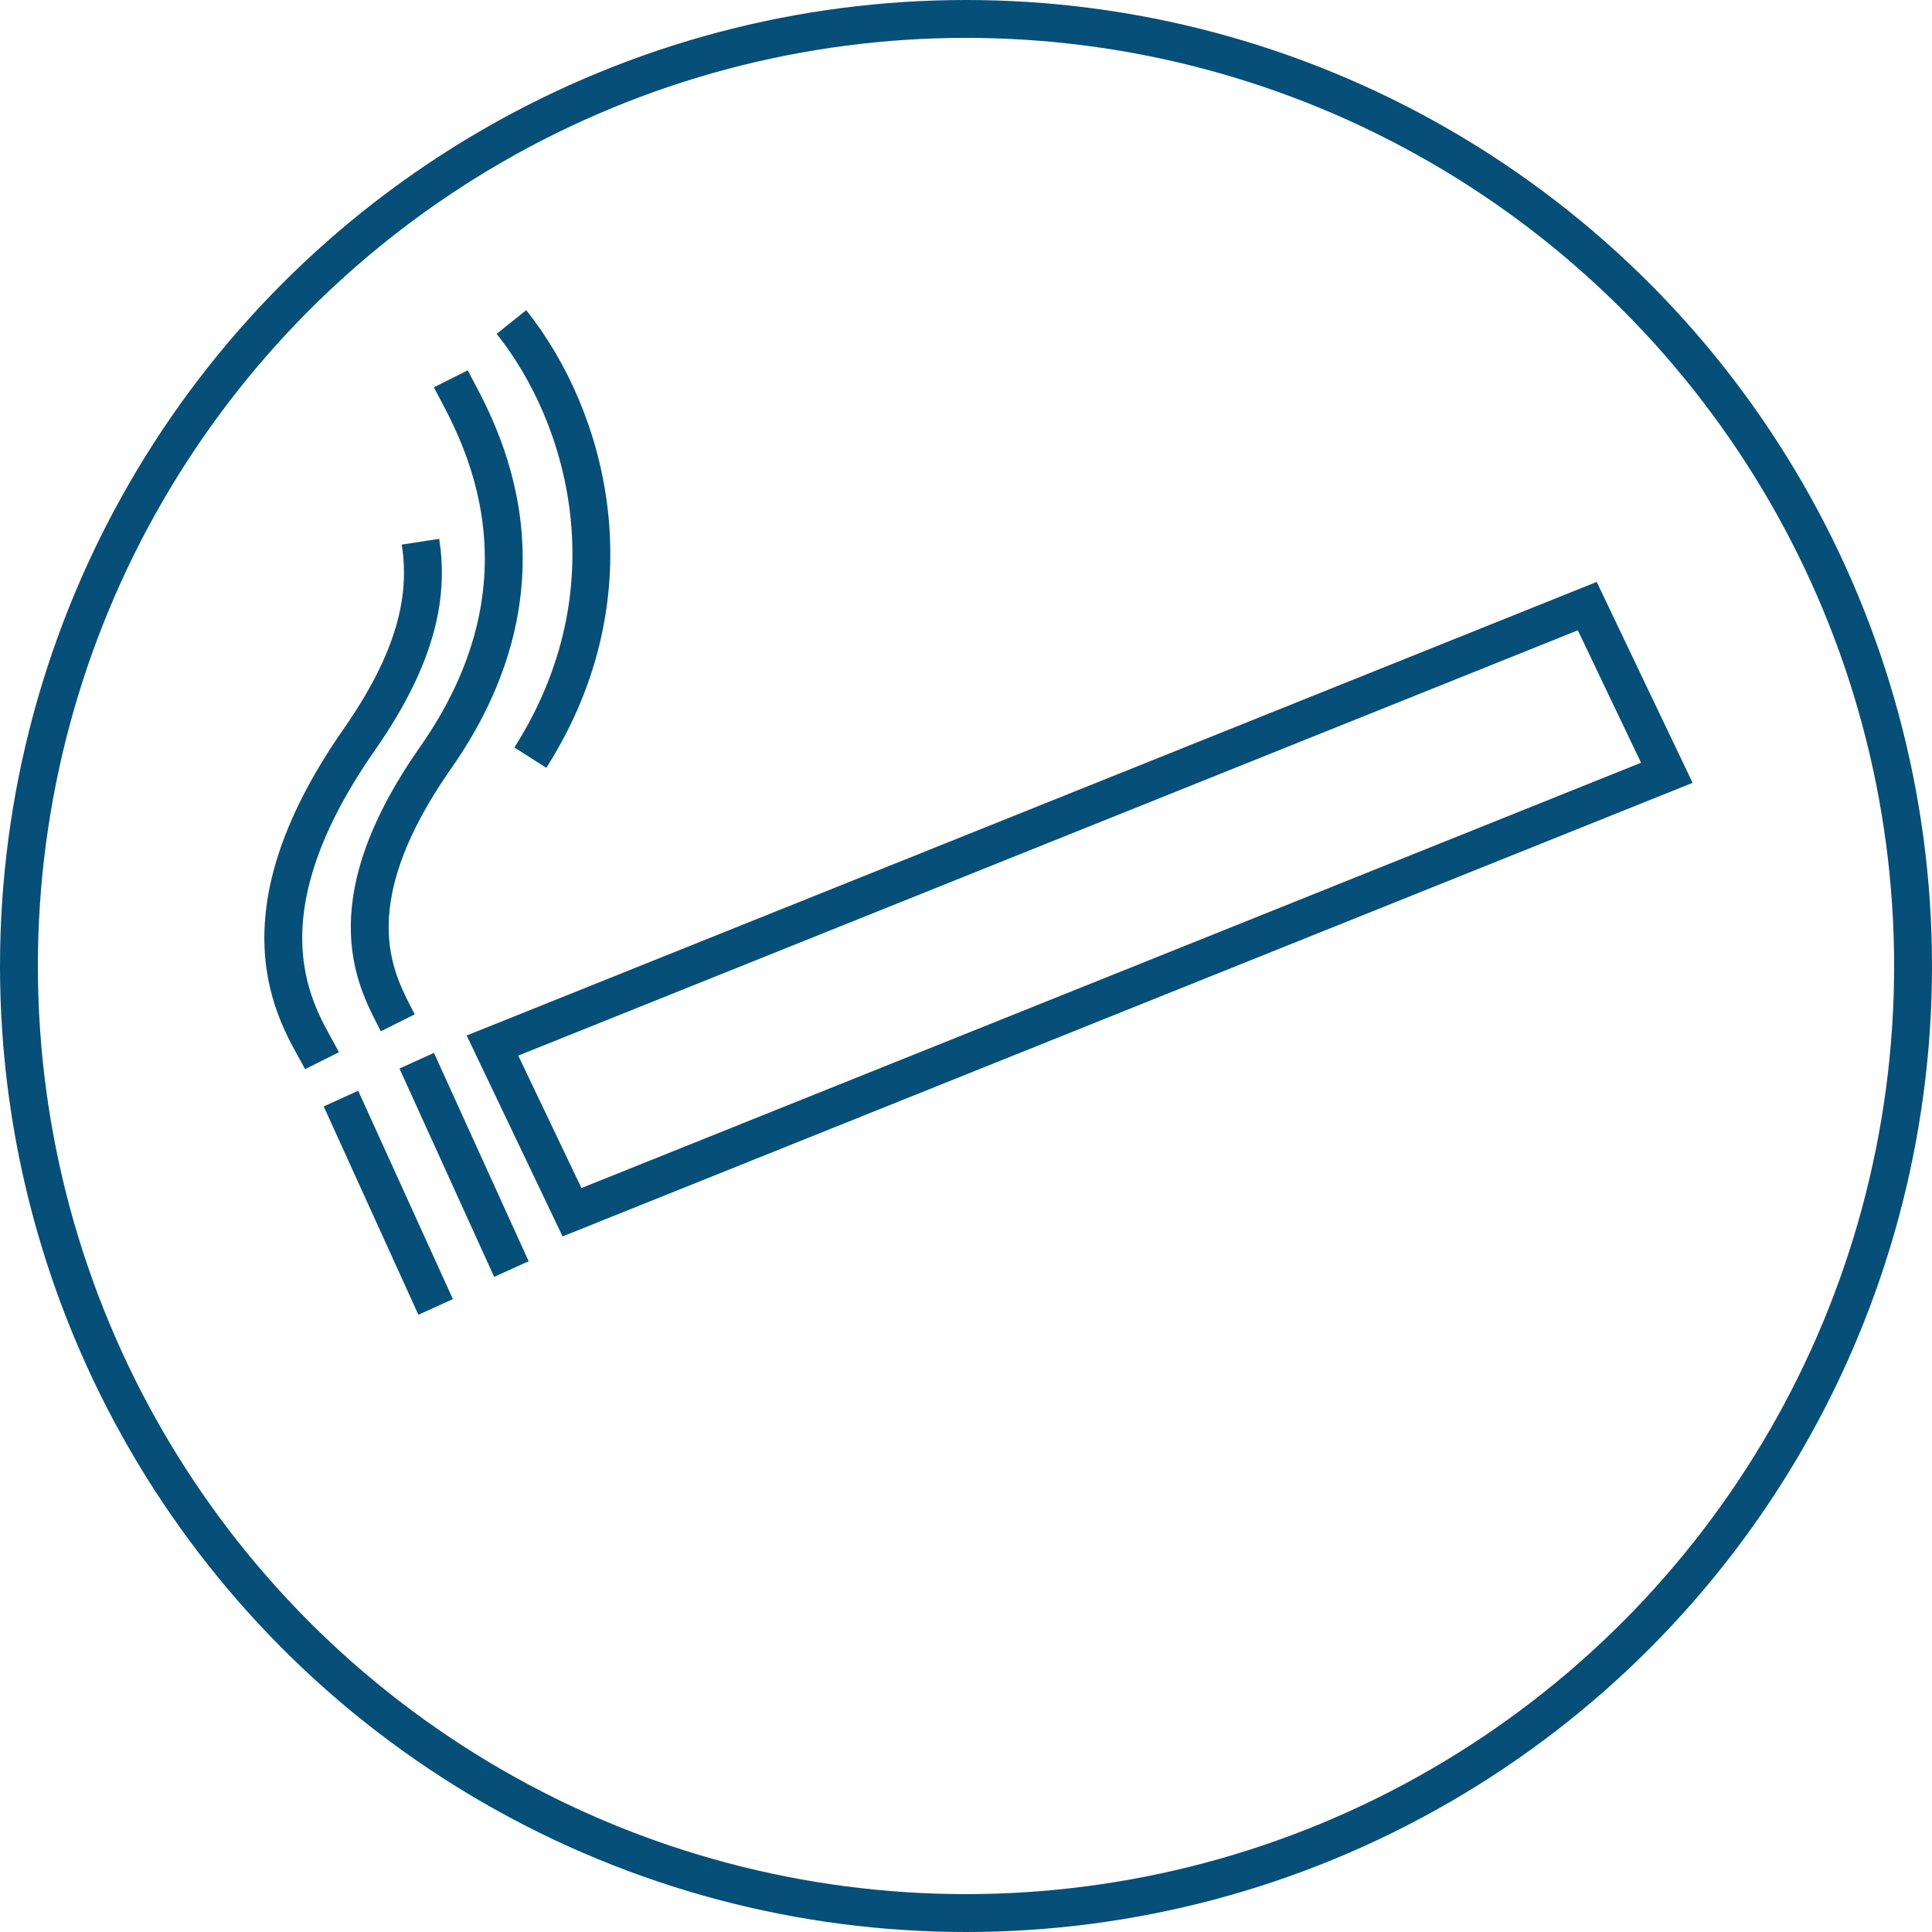 <?xml version="1.0" encoding="utf-8"?>
<!-- Generator: Adobe Illustrator 21.1.0, SVG Export Plug-In . SVG Version: 6.00 Build 0)  -->
<svg version="1.1" id="Слой_1" xmlns="http://www.w3.org/2000/svg" xmlns:xlink="http://www.w3.org/1999/xlink" x="0px" y="0px"
	 width="51px" height="51px" viewBox="0 0 51 51" style="enable-background:new 0 0 51 51;" xml:space="preserve">
<style type="text/css">
	.st0{fill:none;stroke:#064F78;}
</style>
<path class="st0" d="M15.1,32L13,27.6L41.9,16l2.1,4.4L15.1,32z"/>
<path class="st0" d="M9,29l2.5,5.5"/>
<path class="st0" d="M11,28l2.5,5.5"/>
<path class="st0" d="M8.5,28c-0.5-1-2.5-3.5,1-8.5c1.6-2.3,1.8-3.9,1.6-5.2"/>
<path class="st0" d="M10.5,27c-0.5-1-1.8-3,1-7c3.5-5,0.9-9,0.4-10"/>
<path class="st0" d="M13.5,8.5c2,2.5,3.3,7.1,0.5,11.5"/>
<circle class="st0" cx="25.5" cy="25.5" r="25"/>
</svg>
